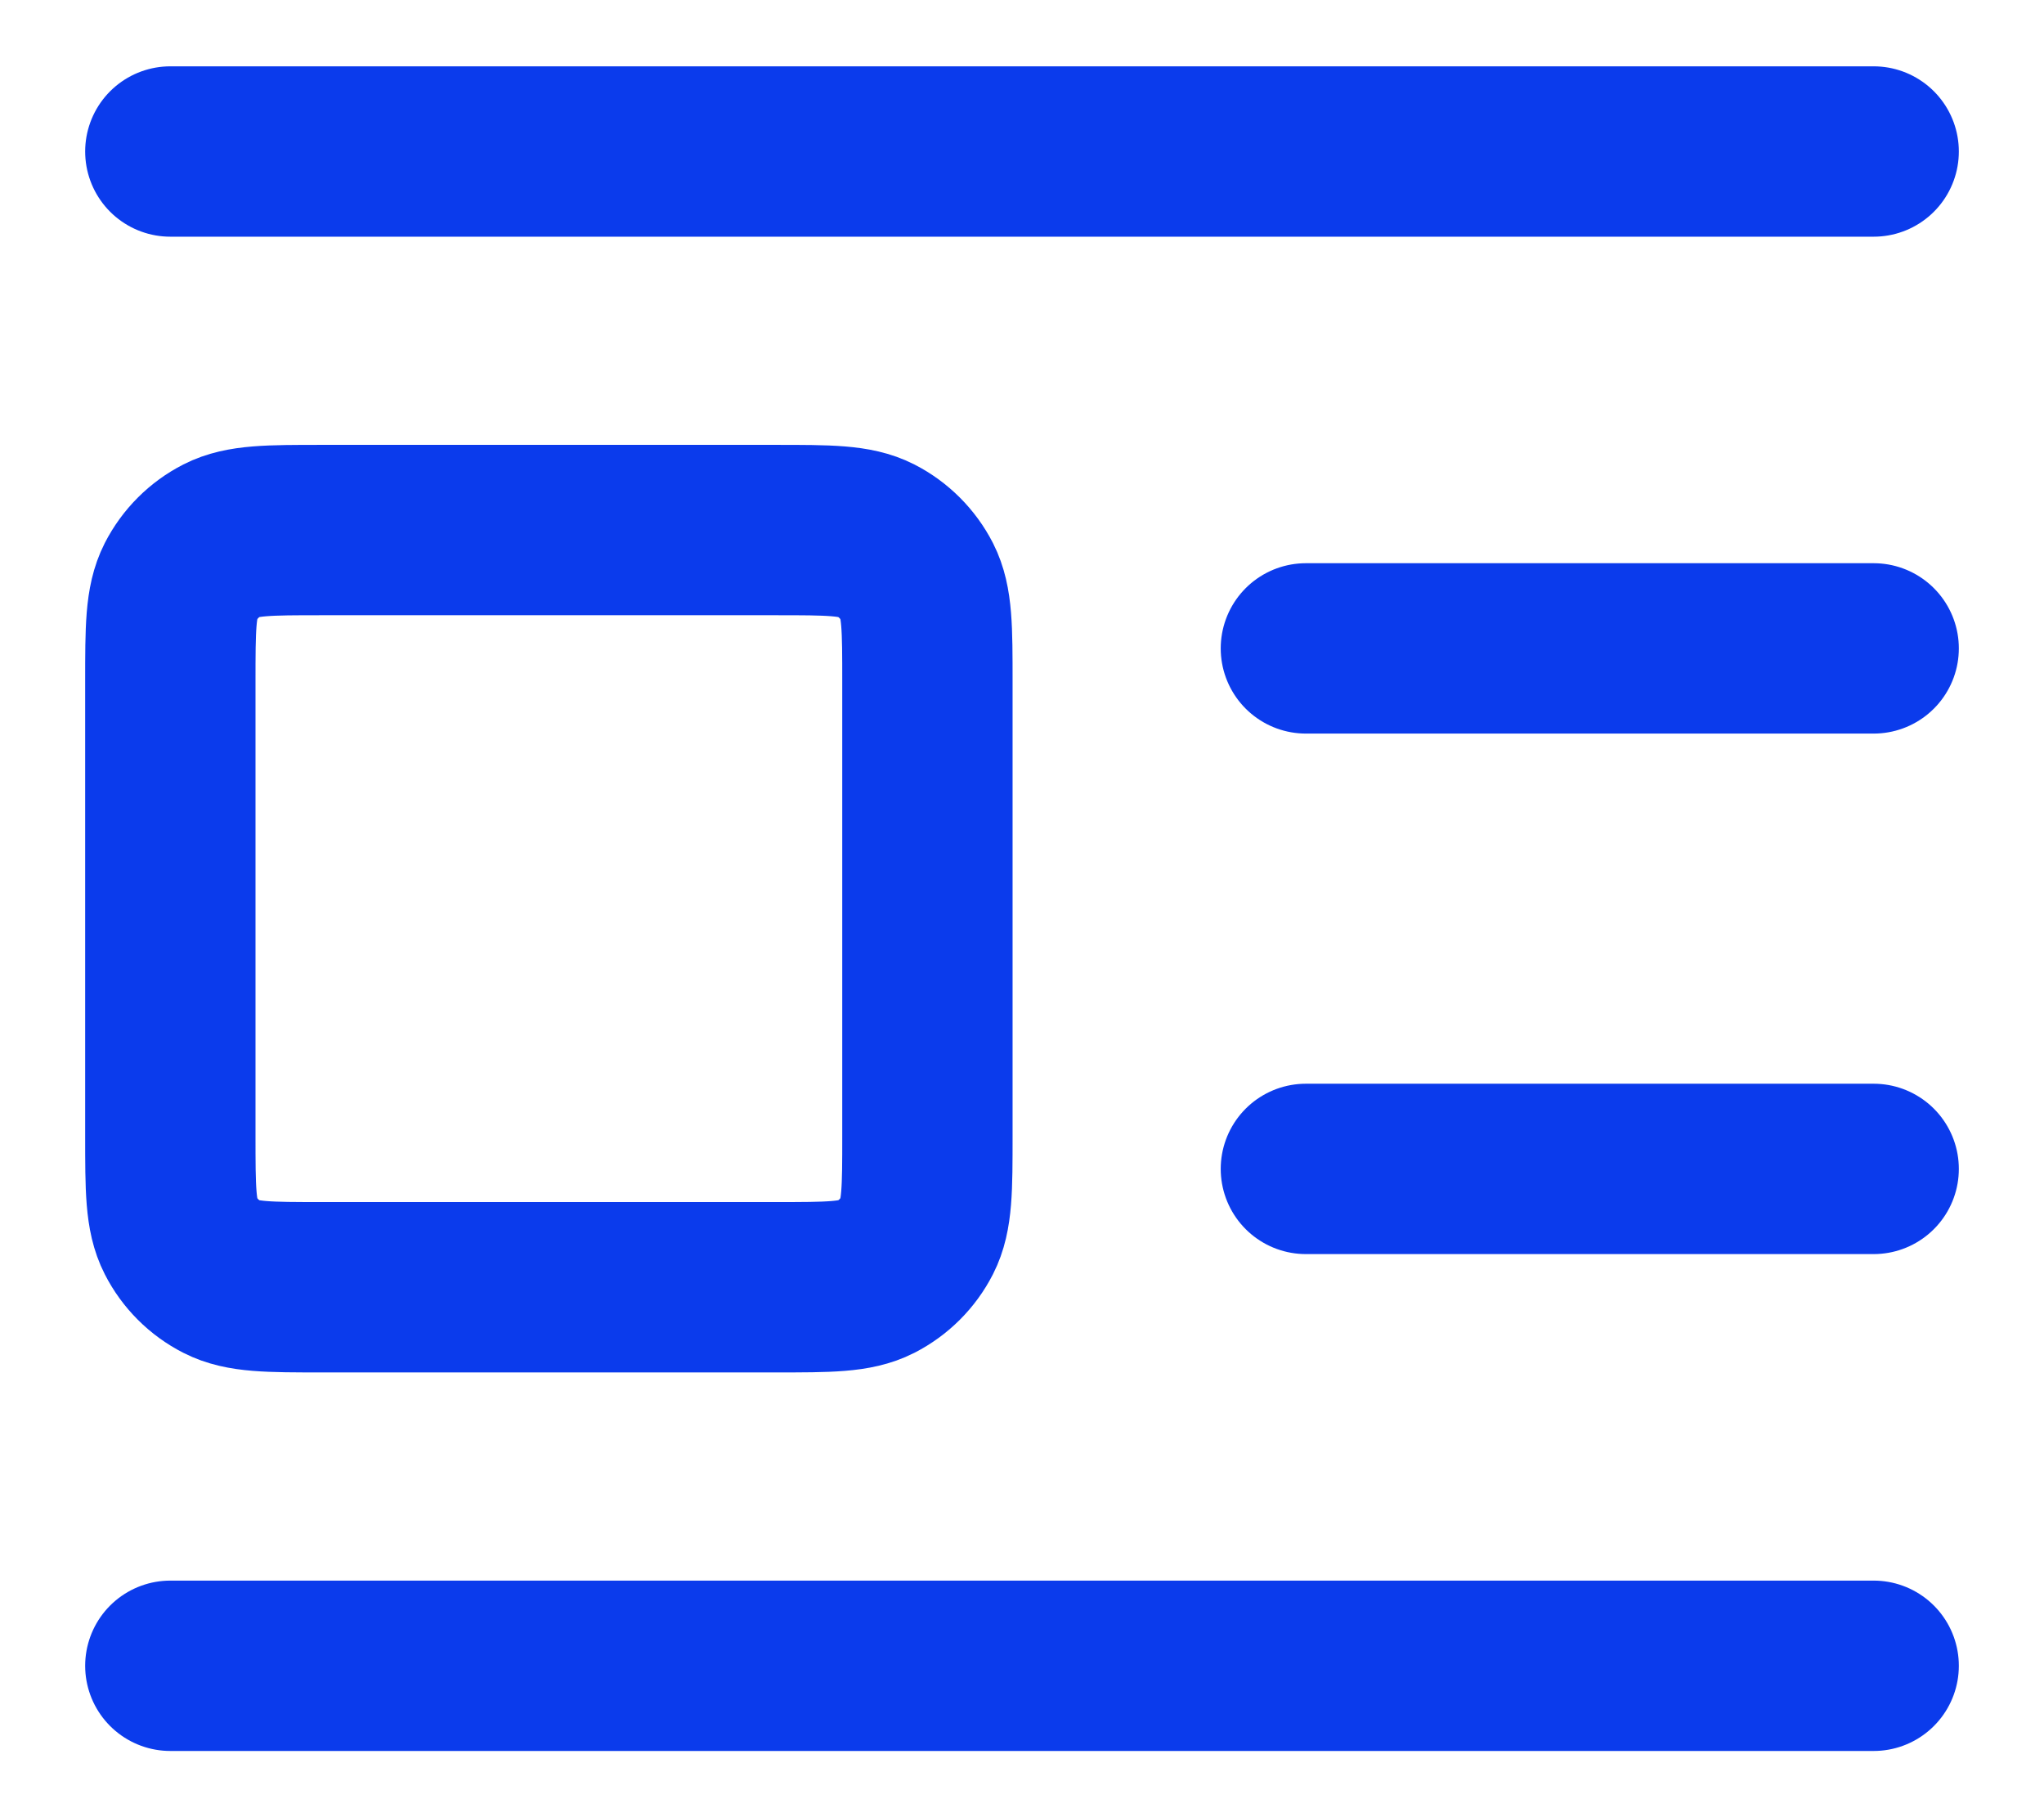 <svg width="18" height="16" viewBox="0 0 18 16" fill="none" xmlns="http://www.w3.org/2000/svg">
<path d="M16.5 5.709H11.5M16.5 1.334H1.5M16.5 10.292H11.5M16.5 14.667H1.5M2.833 11.334H6.833C7.3 11.334 7.533 11.334 7.712 11.243C7.868 11.163 7.996 11.036 8.076 10.879C8.167 10.701 8.167 10.467 8.167 10.001V6.001C8.167 5.534 8.167 5.301 8.076 5.122C7.996 4.966 7.868 4.838 7.712 4.758C7.533 4.667 7.3 4.667 6.833 4.667H2.833C2.367 4.667 2.133 4.667 1.955 4.758C1.798 4.838 1.671 4.966 1.591 5.122C1.5 5.301 1.5 5.534 1.5 6.001V10.001C1.5 10.467 1.5 10.701 1.591 10.879C1.671 11.036 1.798 11.163 1.955 11.243C2.133 11.334 2.367 11.334 2.833 11.334Z" stroke="#0B3BEC" stroke-width="1.5" stroke-linecap="round" stroke-linejoin="round"/>
</svg>
